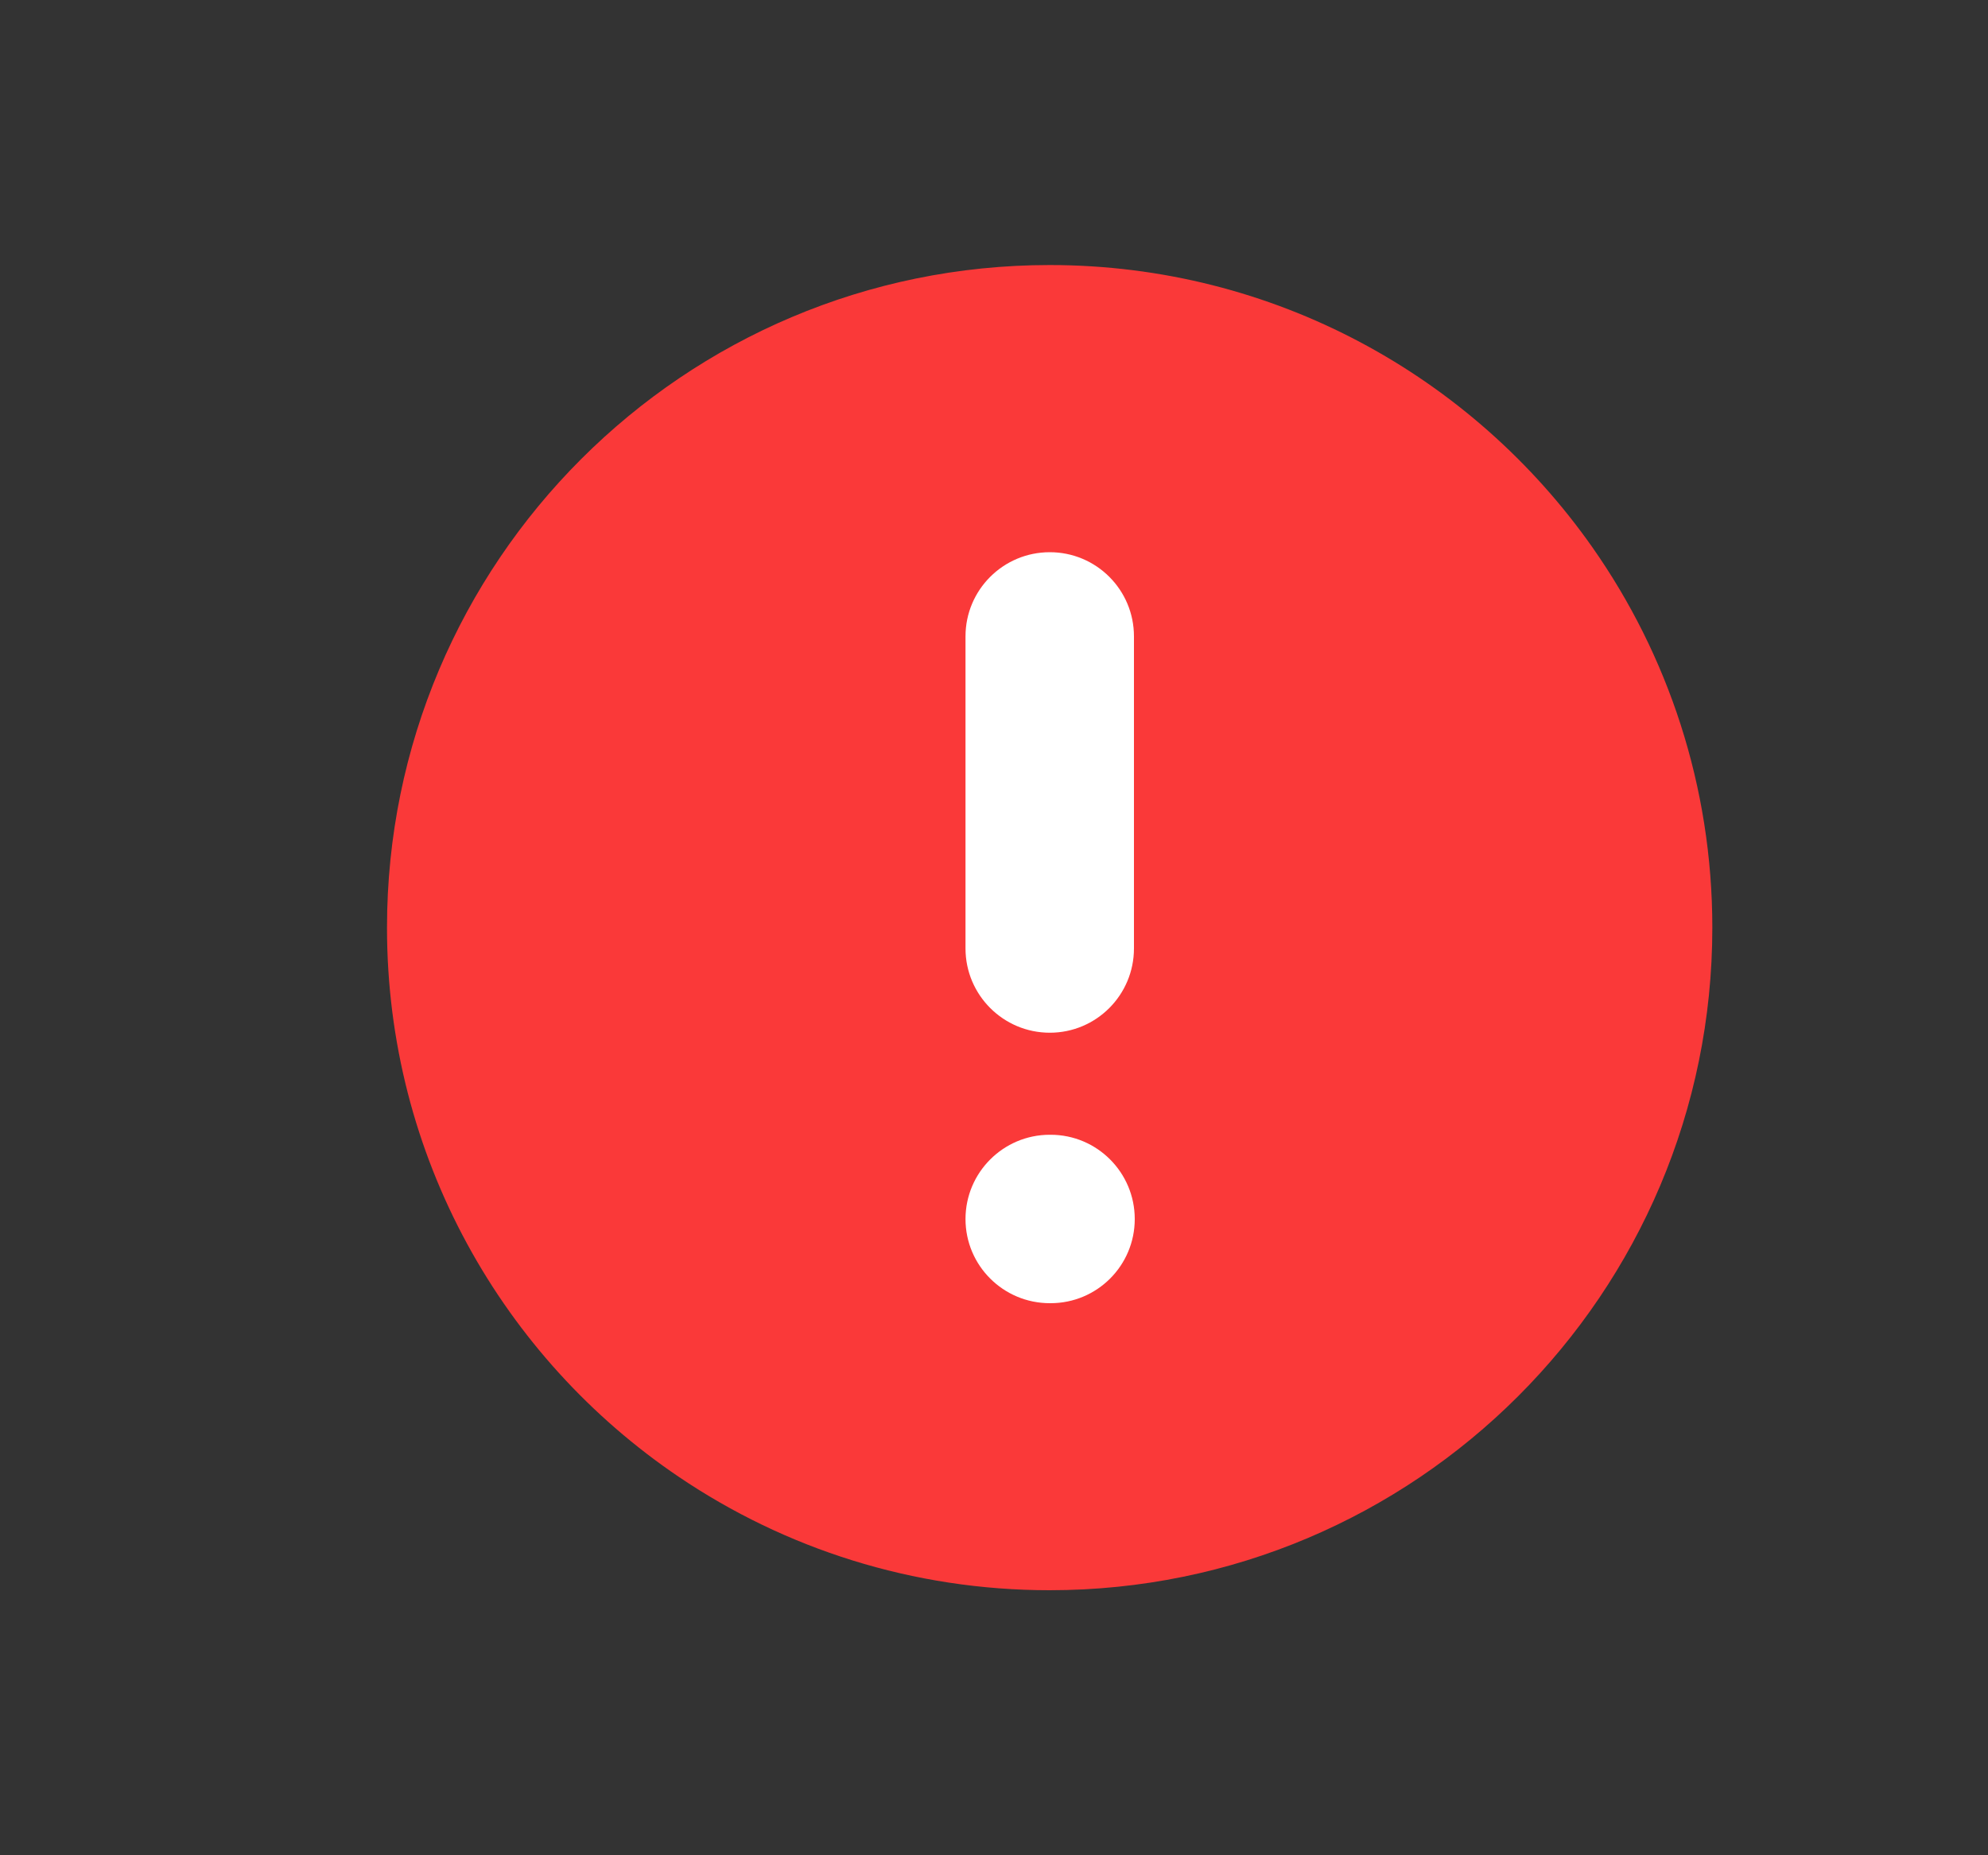 <svg width="15" height="14" viewBox="0 0 15 14" fill="none" xmlns="http://www.w3.org/2000/svg">
<rect x="0" y="0" width="15" height="14" fill="#333333" stroke="none"/>
<path d="M5.124 11.146C5.922 11.685 6.884 12 7.92 12C7.92 12 7.92 12 7.92 12C10.681 12 12.92 9.761 12.92 7C12.92 5.932 12.585 4.942 12.015 4.13C11.11 2.842 9.613 2 7.92 2C7.92 2 7.92 2 7.92 2C5.159 2 2.92 4.239 2.92 7C2.92 7 2.92 7 2.92 7C2.92 8.726 3.794 10.248 5.124 11.146Z" fill="#fa3939"/>
<path fill-rule="evenodd" clip-rule="evenodd" d="M7.921 4.167C8.272 4.167 8.556 4.451 8.556 4.802V7.157C8.556 7.508 8.272 7.793 7.921 7.793C7.57 7.793 7.285 7.508 7.285 7.157V4.802C7.285 4.451 7.57 4.167 7.921 4.167Z" fill="white"/>
<path fill-rule="evenodd" clip-rule="evenodd" d="M7.285 9.199C7.285 8.848 7.57 8.563 7.921 8.563H7.927C8.278 8.563 8.562 8.848 8.562 9.199C8.562 9.55 8.278 9.834 7.927 9.834H7.921C7.57 9.834 7.285 9.55 7.285 9.199Z" fill="white"/>
</svg>
